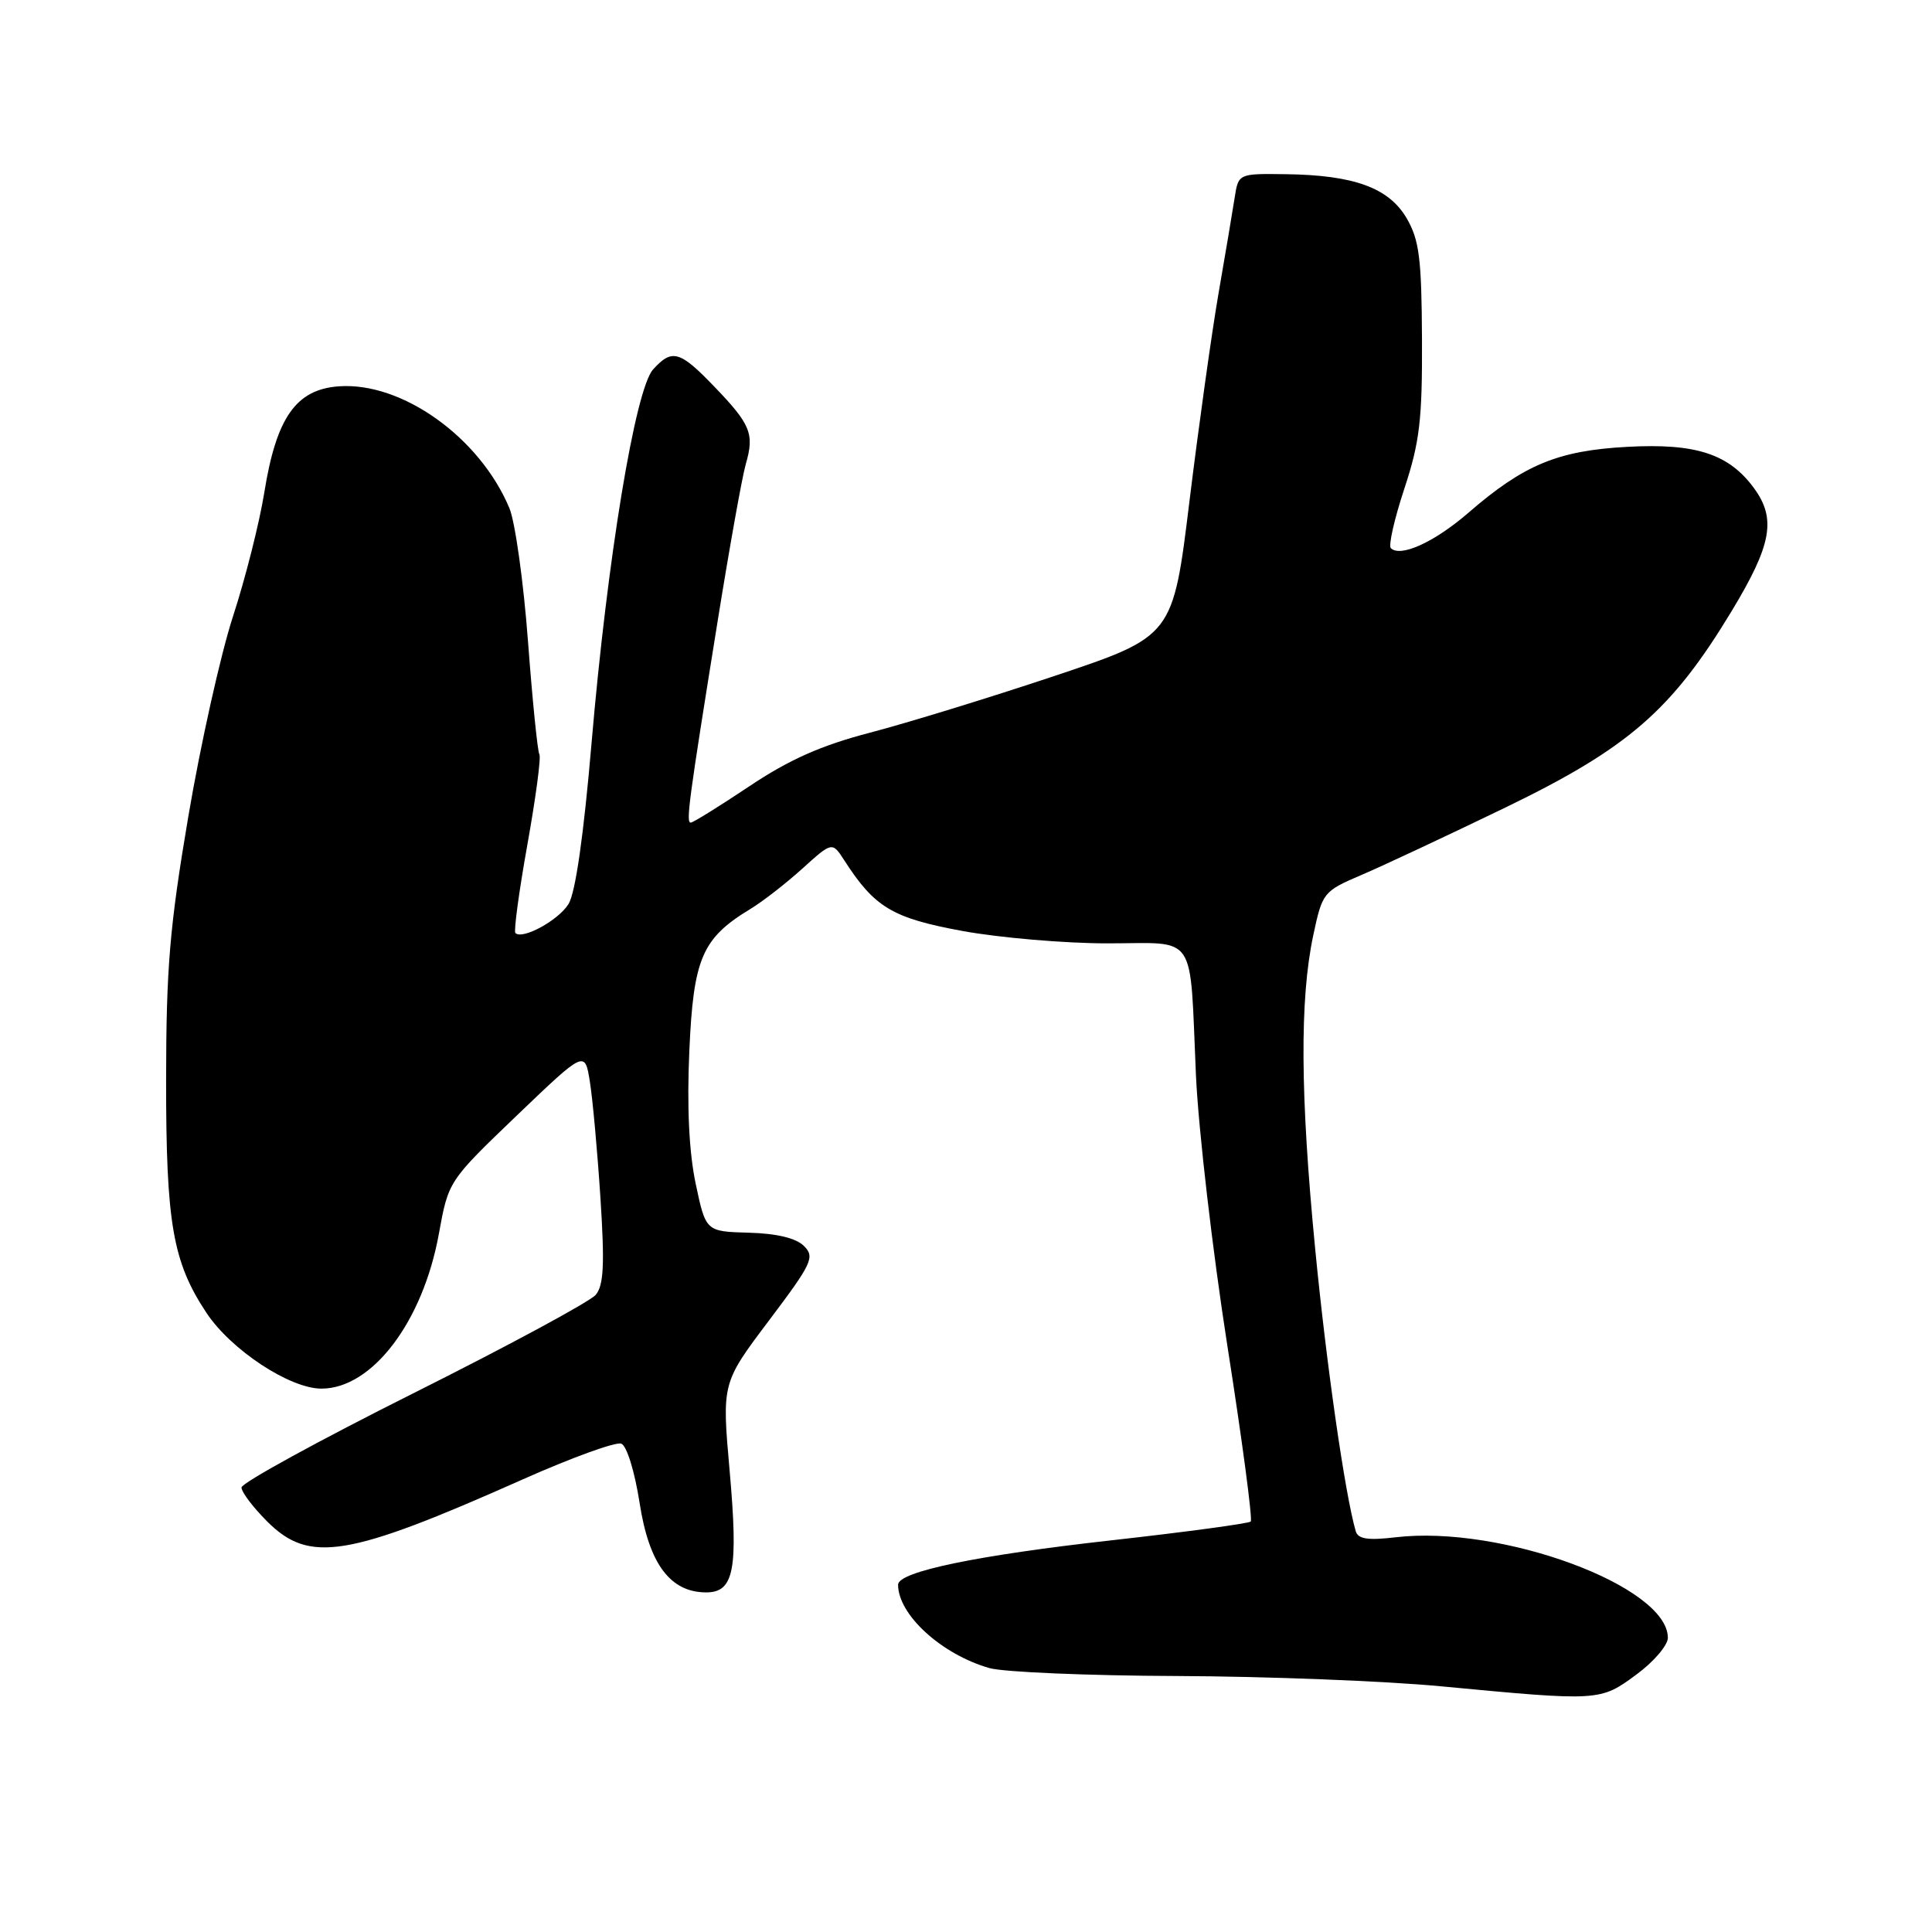 <?xml version="1.0" encoding="UTF-8" standalone="no"?>
<!DOCTYPE svg PUBLIC "-//W3C//DTD SVG 1.1//EN" "http://www.w3.org/Graphics/SVG/1.1/DTD/svg11.dtd" >
<svg xmlns="http://www.w3.org/2000/svg" xmlns:xlink="http://www.w3.org/1999/xlink" version="1.1" viewBox="0 0 256 256">
 <g >
 <path fill="currentColor"
d=" M 216.80 221.91 C 219.11 220.22 221.00 218.01 221.00 217.02 C 221.00 210.18 198.93 202.04 184.91 203.70 C 181.25 204.13 179.94 203.93 179.64 202.89 C 178.21 197.93 175.76 180.87 174.27 165.50 C 172.29 145.14 172.21 132.43 174.01 123.95 C 175.22 118.26 175.35 118.10 180.37 115.95 C 183.19 114.75 191.80 110.71 199.50 106.99 C 215.78 99.10 221.50 94.13 229.46 80.96 C 234.76 72.19 235.39 68.76 232.42 64.69 C 229.09 60.14 224.71 58.71 215.60 59.21 C 206.41 59.71 201.91 61.58 194.54 67.97 C 190.05 71.85 185.56 73.89 184.29 72.63 C 183.96 72.29 184.76 68.75 186.08 64.76 C 188.12 58.58 188.47 55.62 188.42 44.90 C 188.37 34.23 188.06 31.79 186.39 28.92 C 184.02 24.87 179.38 23.19 170.30 23.08 C 164.09 23.00 164.09 23.00 163.59 26.25 C 163.31 28.04 162.35 33.77 161.44 39.00 C 160.54 44.23 158.82 56.56 157.61 66.41 C 155.42 84.32 155.42 84.32 139.75 89.56 C 131.13 92.44 120.12 95.82 115.29 97.08 C 108.81 98.77 104.61 100.63 99.30 104.18 C 95.33 106.83 91.84 109.00 91.53 109.00 C 90.87 109.00 91.25 106.20 95.06 82.50 C 96.65 72.60 98.34 63.15 98.82 61.50 C 99.98 57.49 99.48 56.25 94.67 51.25 C 90.07 46.46 89.05 46.18 86.54 48.95 C 84.17 51.57 80.47 74.02 78.38 98.50 C 77.34 110.70 76.25 118.32 75.33 119.79 C 73.97 121.97 69.22 124.55 68.29 123.63 C 68.06 123.39 68.77 118.12 69.88 111.92 C 70.99 105.72 71.71 100.34 71.47 99.95 C 71.23 99.57 70.55 92.82 69.96 84.96 C 69.37 77.10 68.26 69.17 67.50 67.34 C 63.58 57.96 53.26 50.58 44.89 51.19 C 39.22 51.60 36.61 55.33 35.02 65.27 C 34.38 69.25 32.52 76.62 30.88 81.65 C 29.24 86.68 26.58 98.60 24.96 108.15 C 22.48 122.78 22.02 128.26 22.01 143.09 C 22.00 162.10 22.88 167.20 27.35 173.95 C 30.60 178.86 38.39 184.00 42.59 184.00 C 49.32 184.00 56.03 175.15 58.15 163.50 C 59.42 156.50 59.42 156.50 68.46 147.83 C 77.50 139.17 77.50 139.17 78.16 143.33 C 78.53 145.62 79.16 152.55 79.56 158.72 C 80.13 167.52 80.00 170.30 78.94 171.57 C 78.20 172.46 67.33 178.33 54.80 184.60 C 42.26 190.88 32.00 196.50 32.00 197.10 C 32.00 197.71 33.53 199.73 35.40 201.60 C 41.00 207.20 46.04 206.37 69.26 196.03 C 75.73 193.15 81.60 191.02 82.32 191.29 C 83.05 191.57 84.10 194.96 84.75 199.14 C 86.00 207.23 88.81 211.00 93.58 211.00 C 97.26 211.00 97.84 207.99 96.68 194.88 C 95.65 183.26 95.65 183.26 101.89 174.98 C 107.61 167.39 108.00 166.57 106.53 165.10 C 105.49 164.06 102.94 163.44 99.23 163.34 C 93.52 163.18 93.52 163.18 92.18 156.84 C 91.30 152.66 91.01 146.67 91.34 139.26 C 91.88 126.98 93.02 124.33 99.42 120.45 C 101.03 119.48 104.13 117.07 106.31 115.10 C 110.27 111.52 110.27 111.52 111.88 114.01 C 115.90 120.25 118.25 121.65 127.53 123.36 C 132.46 124.26 141.10 125.00 146.73 125.00 C 158.79 125.00 157.61 123.24 158.47 142.50 C 158.80 149.65 160.67 165.77 162.63 178.31 C 164.60 190.86 165.99 201.34 165.73 201.61 C 165.46 201.87 157.20 202.99 147.37 204.09 C 129.43 206.09 119.00 208.26 119.00 209.98 C 119.00 213.96 124.75 219.21 131.10 221.03 C 132.96 221.56 144.16 222.04 155.99 222.08 C 167.82 222.13 183.57 222.74 191.00 223.45 C 211.91 225.43 212.03 225.43 216.80 221.91 Z "/>
</g>
</svg>